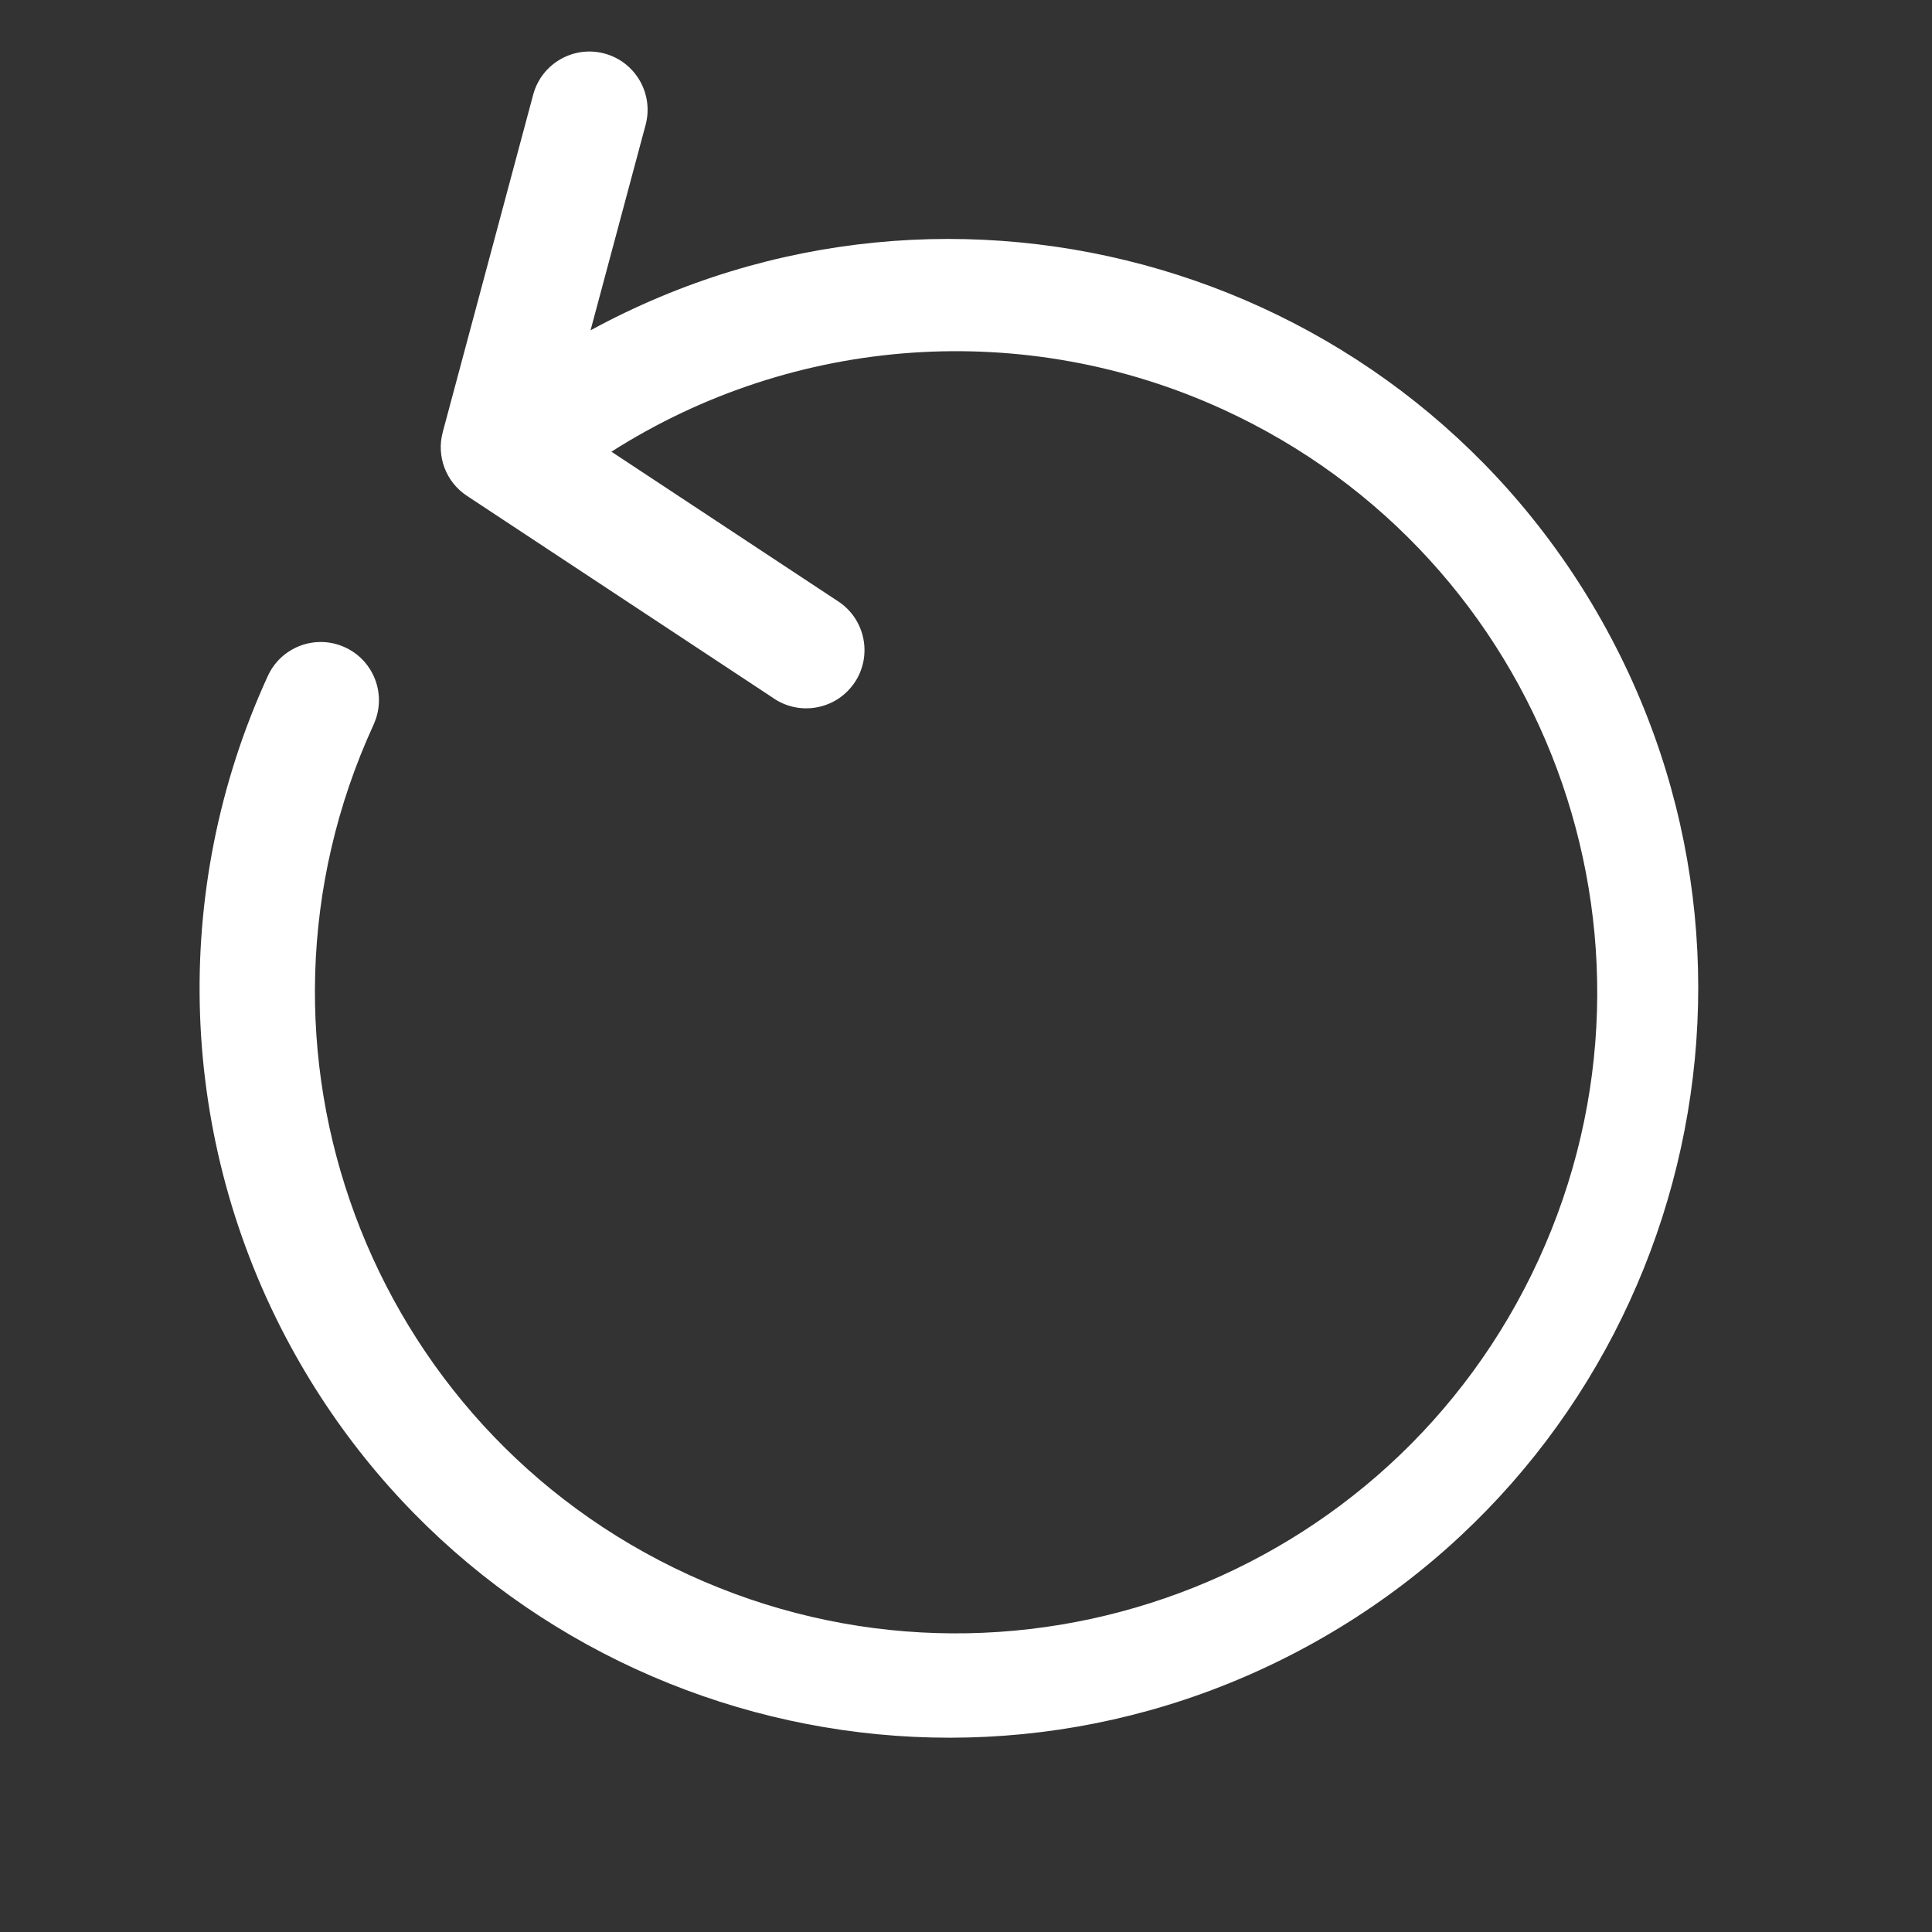 <svg width="30" height="30" viewBox="0 0 30 30" fill="none" xmlns="http://www.w3.org/2000/svg">
<rect x="0" y="0" width="30" height="30" fill="#333333" stroke="none"/>
<path d="M4.155 10.505C4.358 10.049 4.893 9.844 5.349 10.048C5.805 10.252 6.009 10.786 5.805 11.242C5.803 11.247 5.801 11.252 5.799 11.257C3.507 16.254 5.699 22.162 10.696 24.454C15.693 26.746 21.601 24.554 23.893 19.557C26.185 14.56 23.993 8.652 18.996 6.36C15.923 4.95 12.345 5.197 9.494 7.014L13.018 9.34C13.434 9.615 13.549 10.175 13.275 10.592C13.274 10.592 13.274 10.592 13.274 10.593C12.999 11.009 12.439 11.124 12.022 10.85C12.022 10.85 12.022 10.85 12.022 10.849L7.25 7.699C6.925 7.485 6.774 7.086 6.875 6.71L8.279 1.471C8.408 0.988 8.904 0.702 9.386 0.831C9.868 0.961 10.154 1.456 10.025 1.939L9.17 5.129C14.814 2.056 21.879 4.141 24.952 9.784C28.024 15.427 25.94 22.493 20.297 25.565C14.653 28.637 7.588 26.553 4.515 20.91C2.763 17.692 2.63 13.836 4.155 10.505Z" fill="white"/>
</svg>
